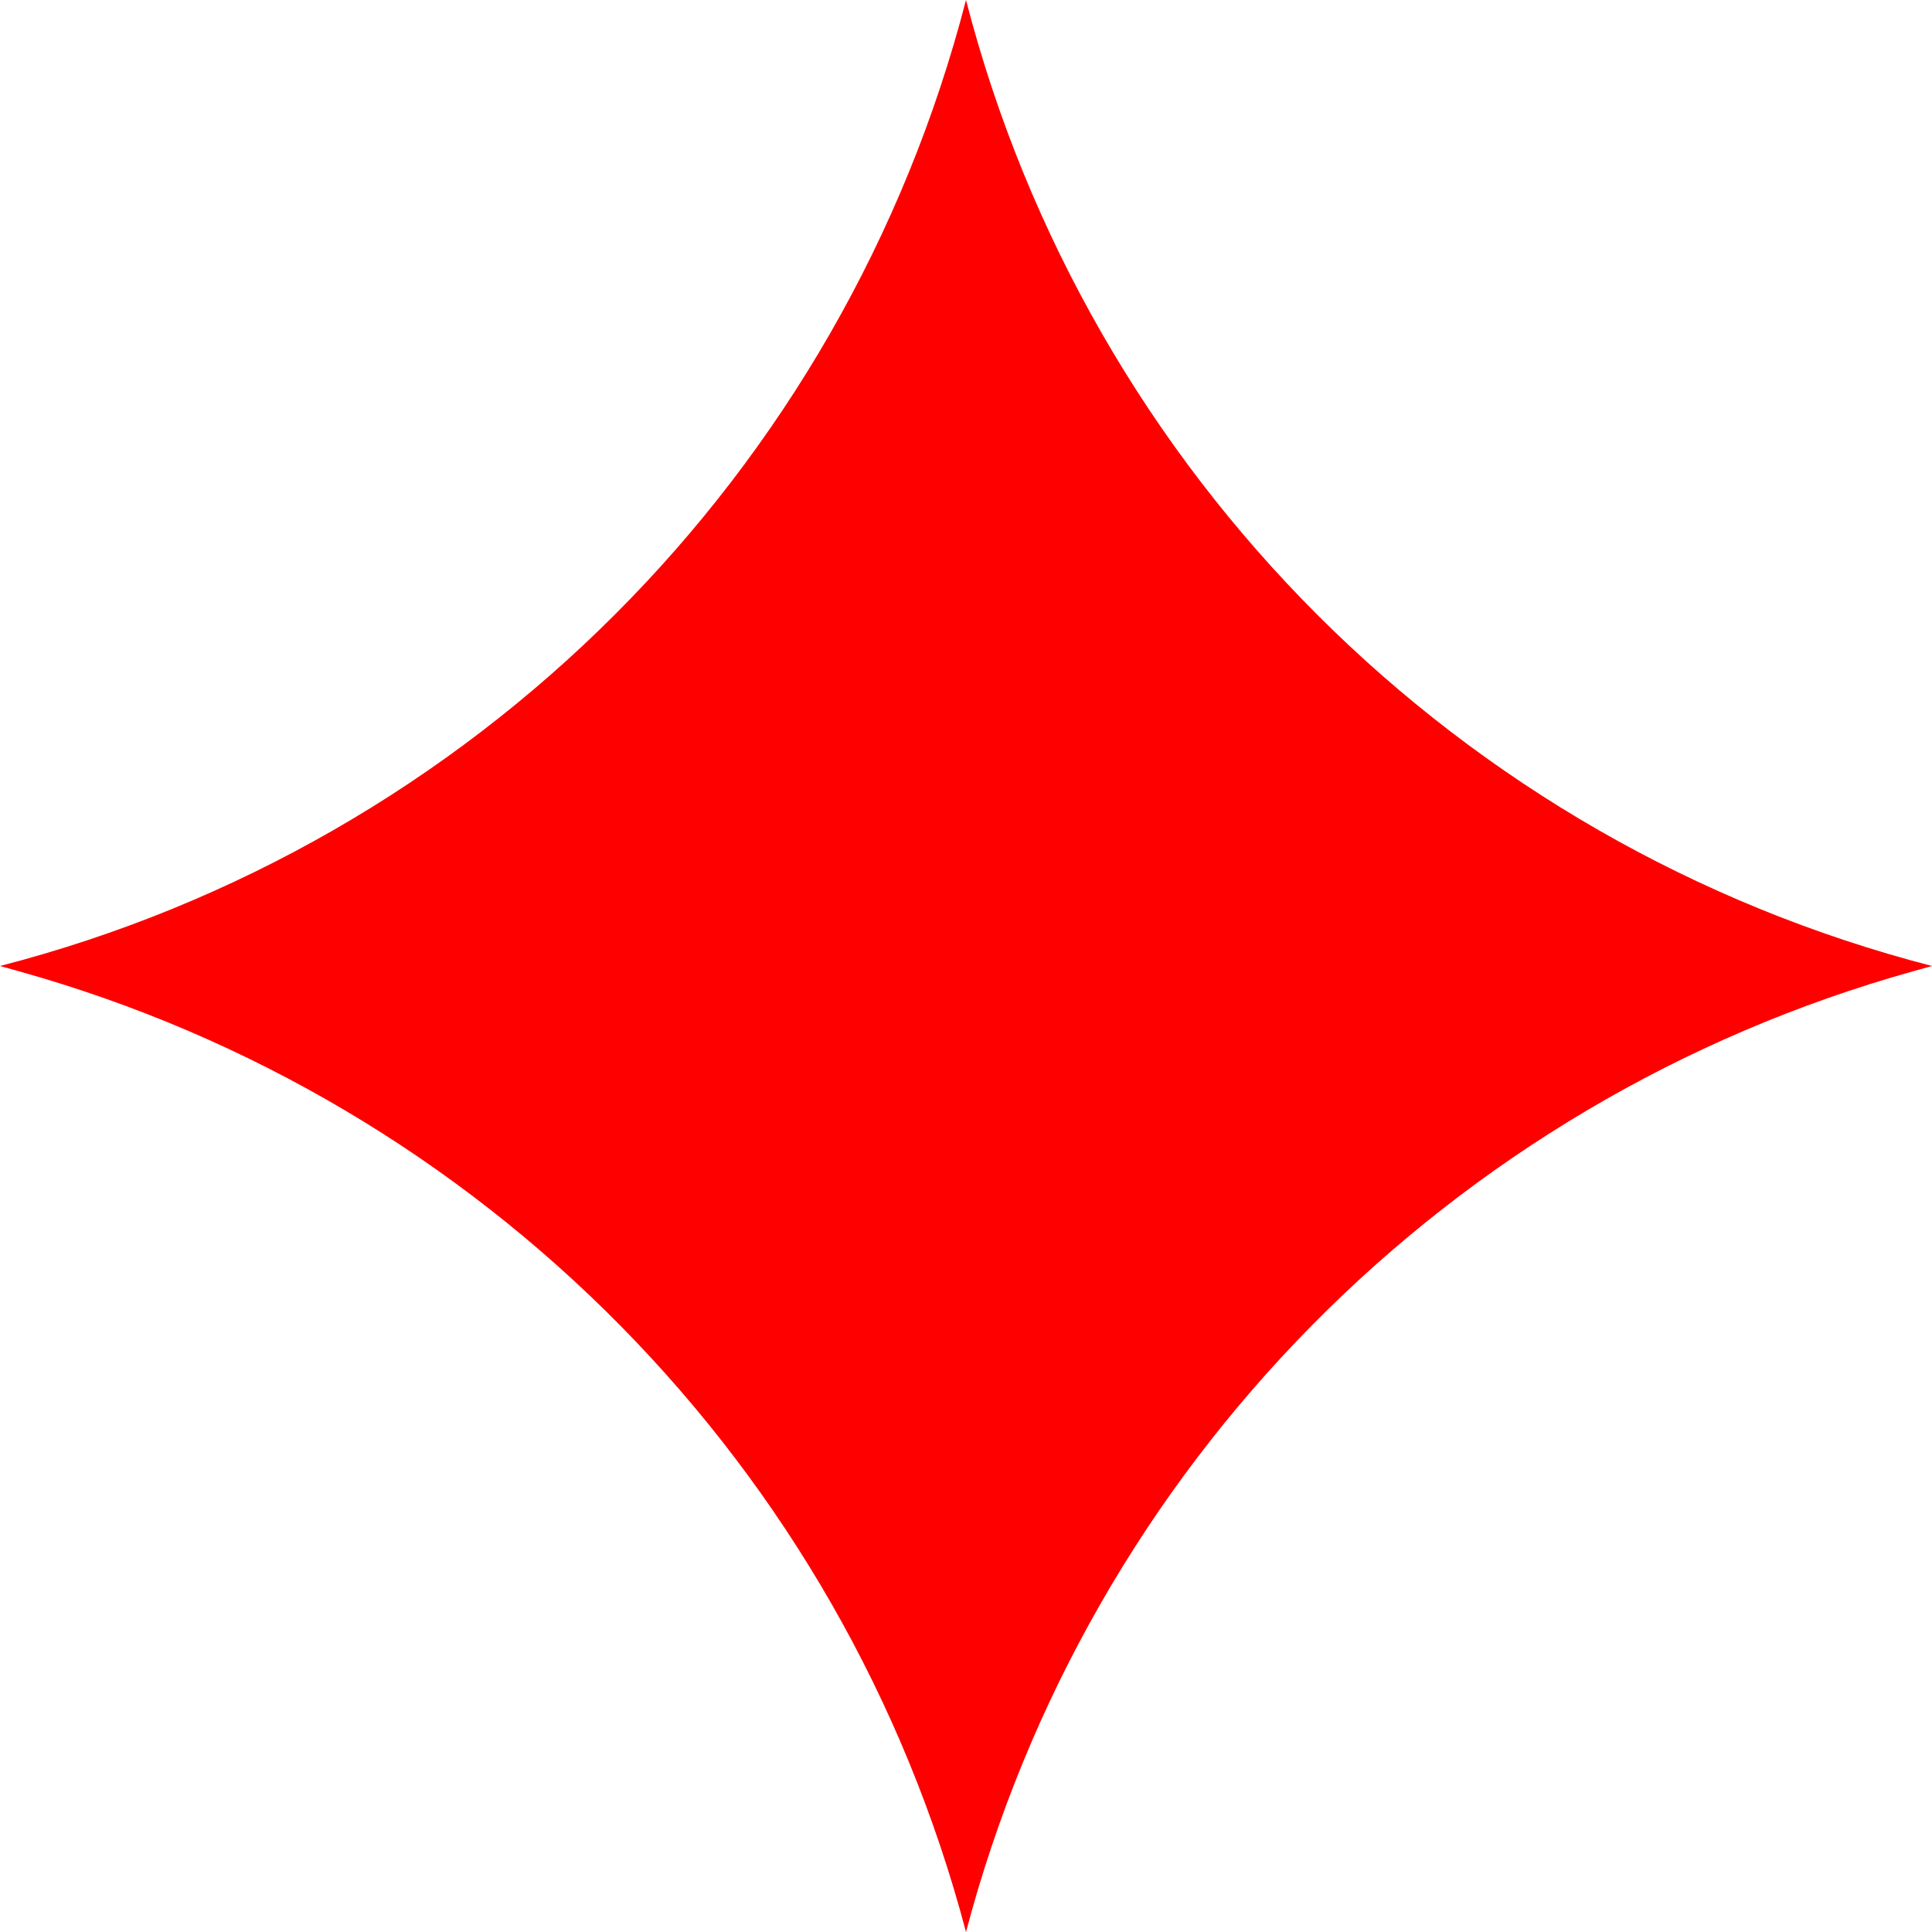 <svg width="93" height="93" viewBox="0 0 93 93" fill="none" xmlns="http://www.w3.org/2000/svg">
<g style="mix-blend-mode:color-dodge">
<path d="M0 46.5C22.802 40.608 40.608 22.802 46.5 0C52.392 22.802 70.198 40.608 93 46.5L92.097 46.752C69.768 52.983 52.414 70.584 46.5 93C40.586 70.584 23.232 52.983 0.903 46.752L0 46.5Z" fill="#FF0000"/>
</g>
</svg>
